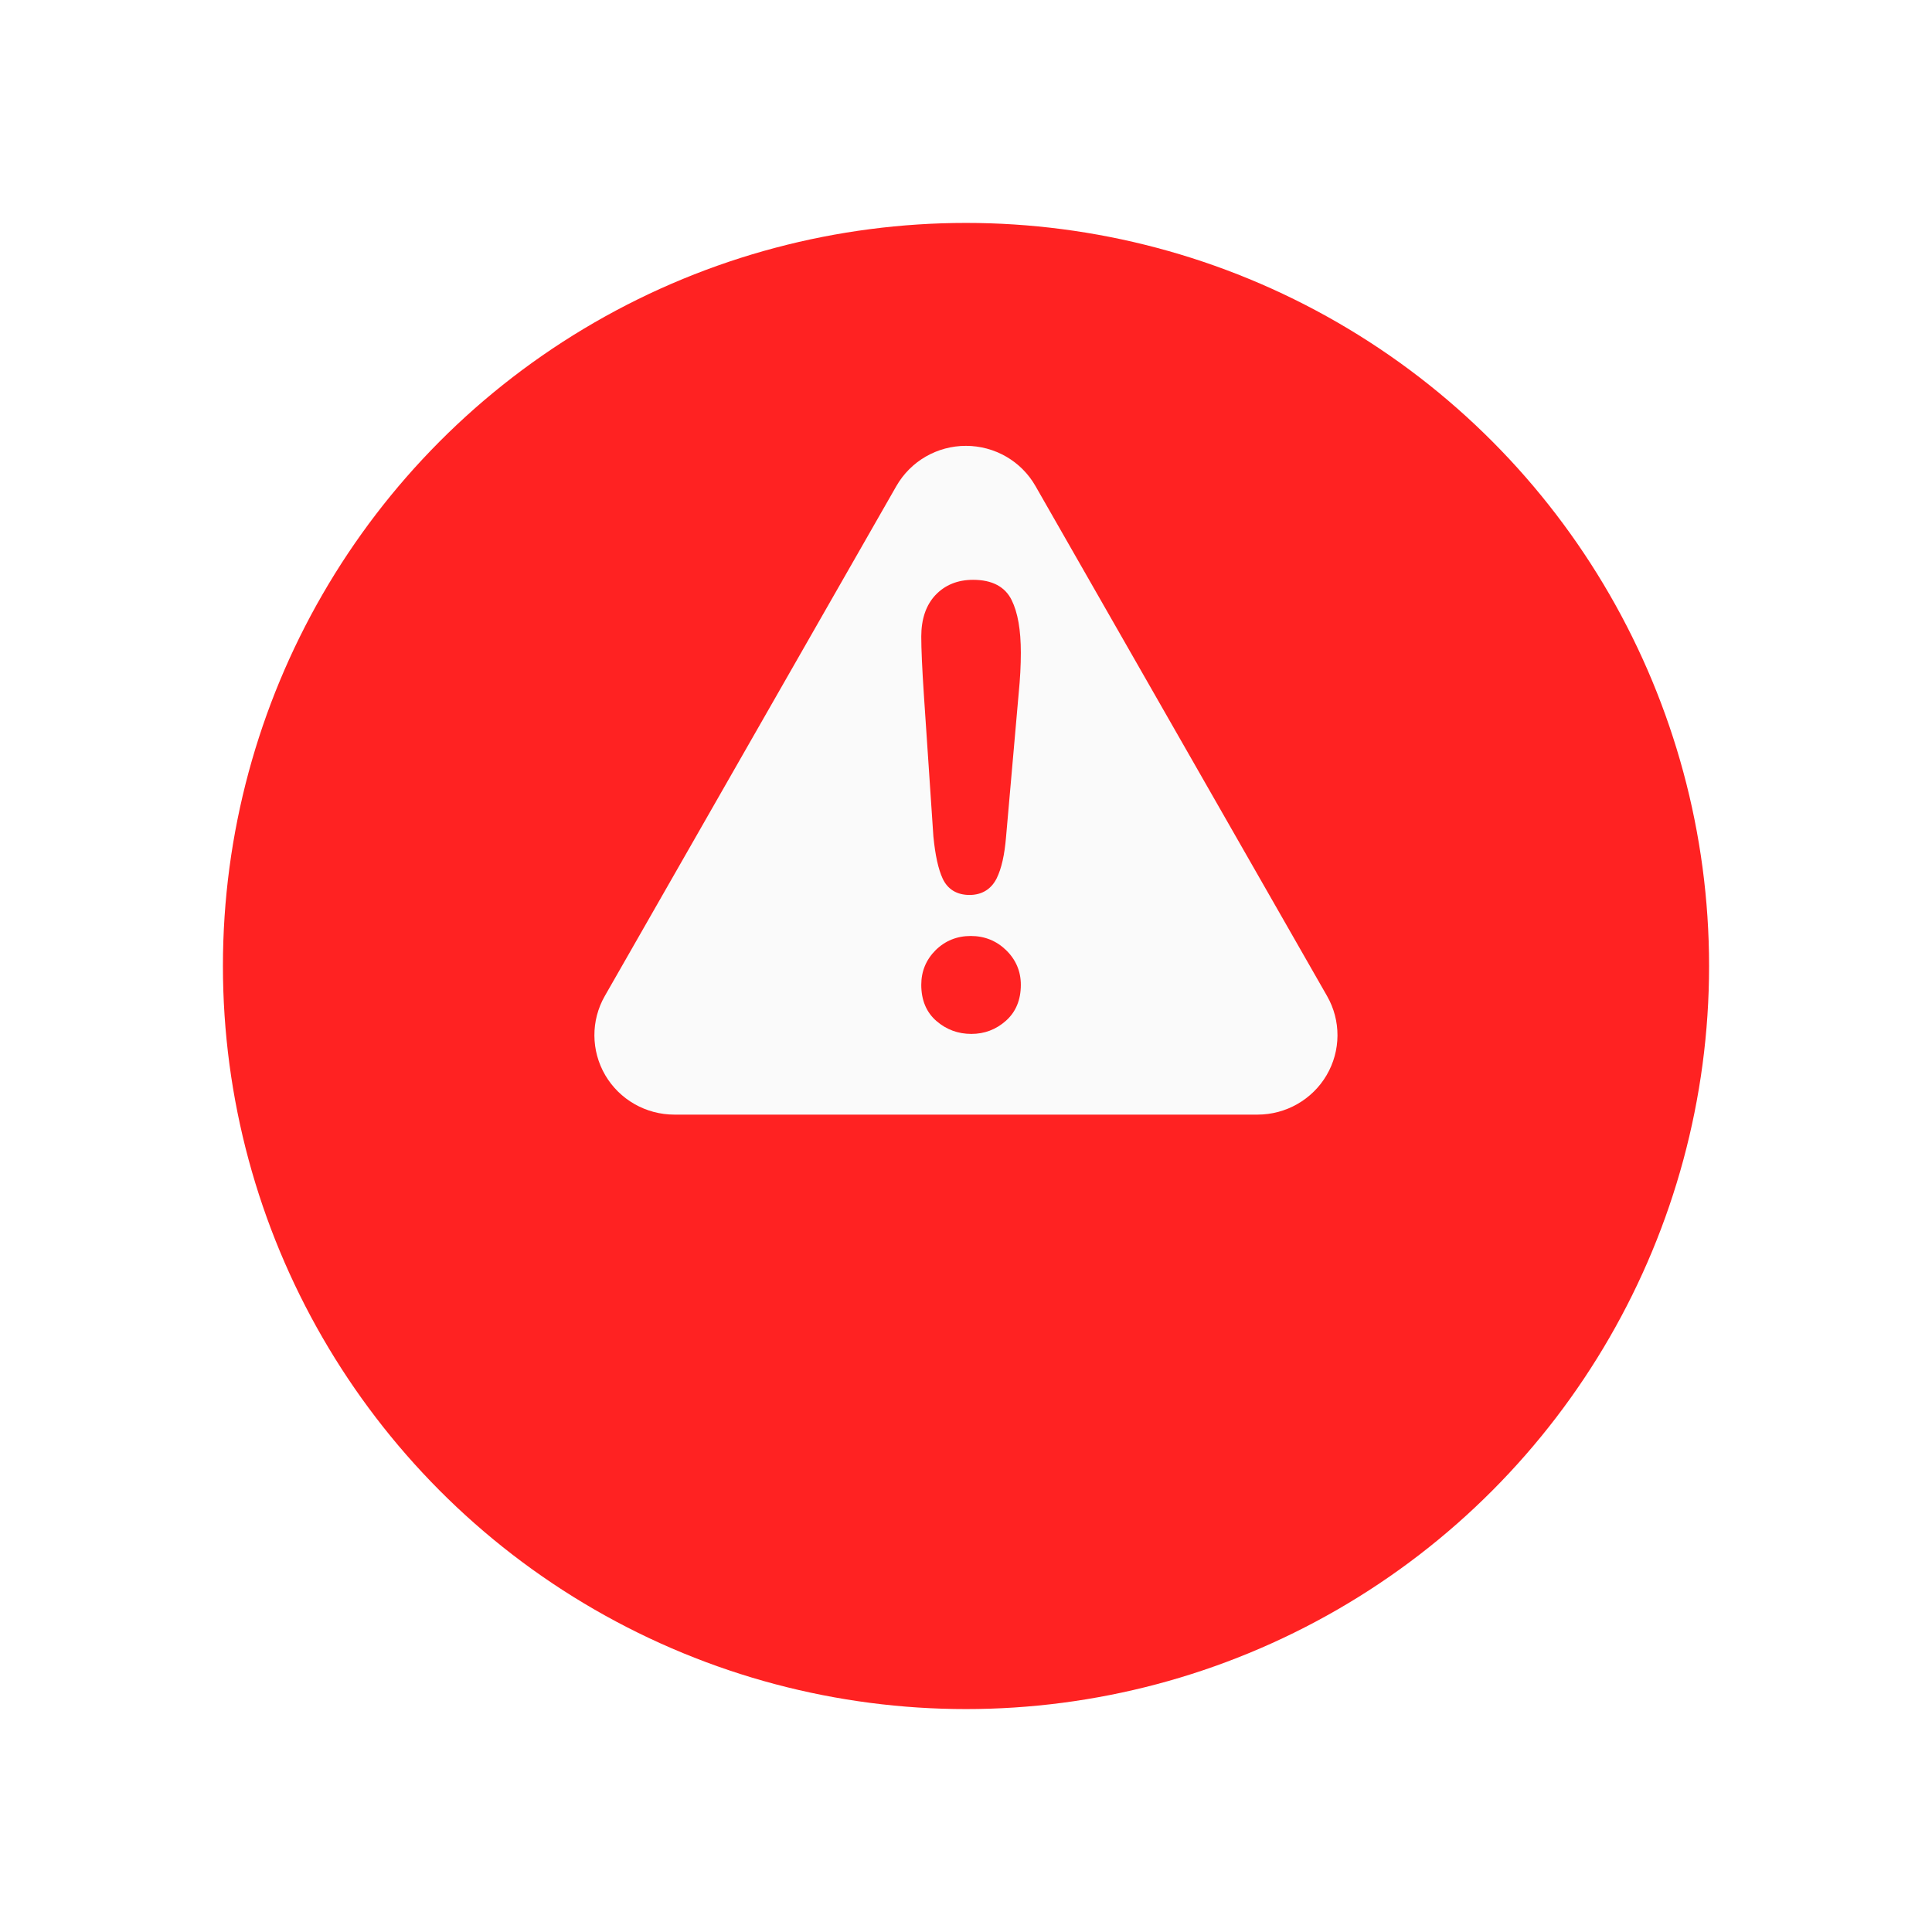 <svg width="26" height="26" viewBox="0 0 26 26" fill="none" xmlns="http://www.w3.org/2000/svg">
<g filter="url(#filter0_d_495_6570)">
<circle cx="13" cy="11" r="10" fill="#FF2222"/>
</g>
<path d="M17.859 13.404L13.935 6.541C13.744 6.206 13.386 6 12.999 6C12.612 6 12.255 6.206 12.063 6.541L8.139 13.404C7.95 13.735 7.953 14.14 8.145 14.469C8.338 14.798 8.692 15 9.075 15H16.923C17.306 15 17.66 14.798 17.853 14.469C18.046 14.14 18.048 13.734 17.859 13.404ZM13.535 13.739C13.404 13.855 13.248 13.914 13.072 13.914C12.894 13.914 12.736 13.856 12.603 13.741C12.467 13.624 12.398 13.46 12.398 13.253C12.398 13.071 12.463 12.915 12.591 12.787C12.72 12.66 12.879 12.596 13.064 12.596C13.249 12.596 13.409 12.66 13.54 12.787C13.671 12.915 13.738 13.071 13.738 13.253C13.738 13.457 13.67 13.62 13.535 13.739ZM13.71 9.319L13.539 11.263C13.519 11.505 13.478 11.687 13.413 11.82C13.34 11.966 13.214 12.044 13.048 12.044C12.878 12.044 12.753 11.968 12.686 11.824C12.627 11.696 12.586 11.51 12.561 11.255L12.434 9.364C12.409 8.99 12.398 8.729 12.398 8.566C12.398 8.331 12.462 8.143 12.589 8.008C12.718 7.872 12.888 7.803 13.095 7.803C13.351 7.803 13.526 7.895 13.615 8.077C13.697 8.244 13.738 8.476 13.738 8.784C13.738 8.959 13.728 9.139 13.71 9.319Z" fill="#FAFAFA"/>
<defs>
<filter id="filter0_d_495_6570" x="0.5" y="0.5" width="25" height="25" filterUnits="userSpaceOnUse" color-interpolation-filters="sRGB">
<feFlood flood-opacity="0" result="BackgroundImageFix"/>
<feColorMatrix in="SourceAlpha" type="matrix" values="0 0 0 0 0 0 0 0 0 0 0 0 0 0 0 0 0 0 127 0" result="hardAlpha"/>
<feOffset dy="2"/>
<feGaussianBlur stdDeviation="1.25"/>
<feComposite in2="hardAlpha" operator="out"/>
<feColorMatrix type="matrix" values="0 0 0 0 0 0 0 0 0 0 0 0 0 0 0 0 0 0 0.078 0"/>
<feBlend mode="normal" in2="BackgroundImageFix" result="effect1_dropShadow_495_6570"/>
<feBlend mode="normal" in="SourceGraphic" in2="effect1_dropShadow_495_6570" result="shape"/>
</filter>
</defs>
</svg>

